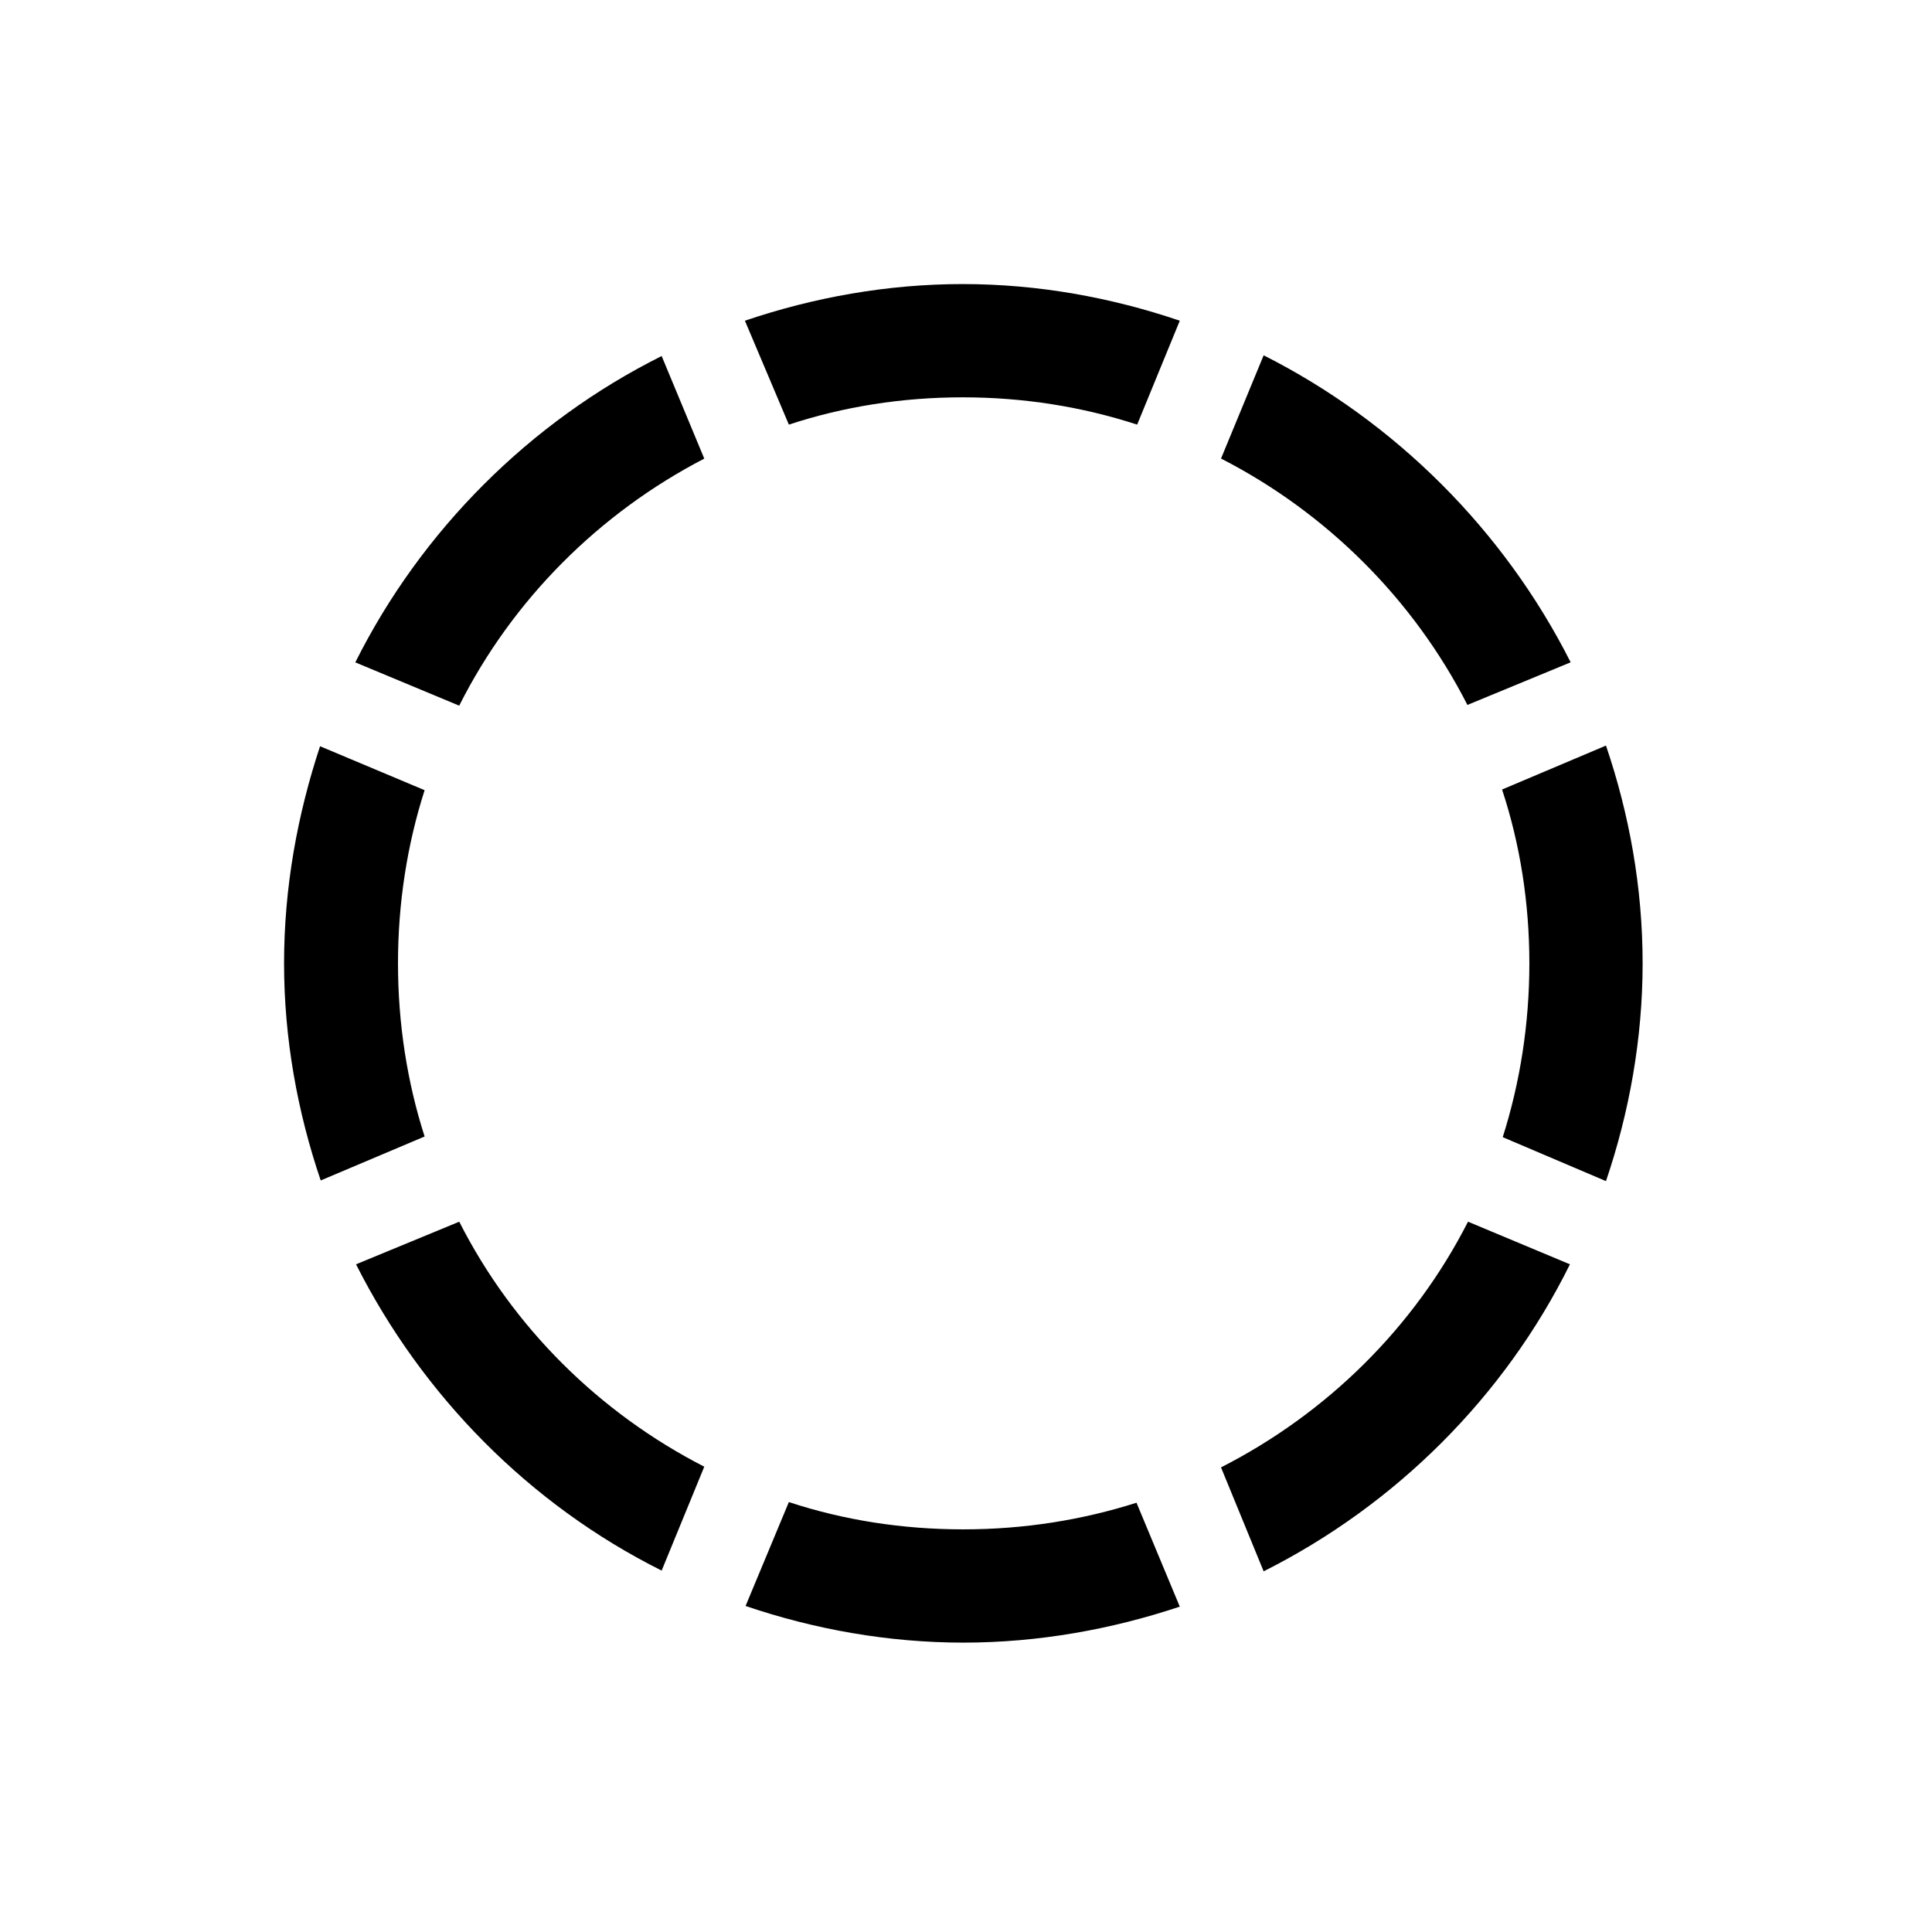 <!-- Generated by IcoMoon.io -->
<svg version="1.1" xmlns="http://www.w3.org/2000/svg" width="32" height="32" viewBox="0 0 32 32">
<title>circle-dashed</title>
<path d="M6.592 15.956c0-1.004 0.154-1.974 0.441-2.868l-1.732-0.728c-0.375 1.136-0.596 2.338-0.596 3.596 0 1.246 0.221 2.46 0.607 3.596l1.721-0.728c-0.287-0.893-0.441-1.864-0.441-2.868zM11.665 7.596l-0.706-1.699c-2.184 1.092-3.982 2.89-5.074 5.074l1.721 0.717c0.882-1.754 2.316-3.188 4.059-4.092zM15.945 6.581c1.004 0 1.974 0.154 2.89 0.452l0.706-1.721c-1.136-0.386-2.349-0.607-3.596-0.607s-2.471 0.221-3.607 0.607l0.728 1.721c0.904-0.298 1.875-0.452 2.879-0.452zM24.305 11.676l1.71-0.706c-1.103-2.184-2.901-3.982-5.085-5.085l-0.706 1.71c1.743 0.893 3.187 2.327 4.081 4.081zM25.331 15.956c0 1.004-0.154 1.974-0.441 2.879l1.71 0.728c0.386-1.136 0.607-2.36 0.607-3.607 0-1.257-0.221-2.471-0.607-3.607l-1.721 0.728c0.298 0.904 0.452 1.875 0.452 2.879zM20.224 24.305l0.706 1.721c2.195-1.103 3.993-2.901 5.073-5.085l-1.688-0.706c-0.893 1.754-2.338 3.176-4.092 4.070zM15.956 25.331c-1.015 0-1.985-0.154-2.89-0.452l-0.717 1.721c1.136 0.386 2.36 0.607 3.607 0.607s2.46-0.221 3.585-0.596l-0.717-1.721c-0.904 0.287-1.864 0.441-2.868 0.441zM7.607 20.235l-1.71 0.706c1.103 2.184 2.879 3.982 5.062 5.073l0.706-1.721c-1.743-0.893-3.176-2.316-4.059-4.059z"></path>
</svg>
